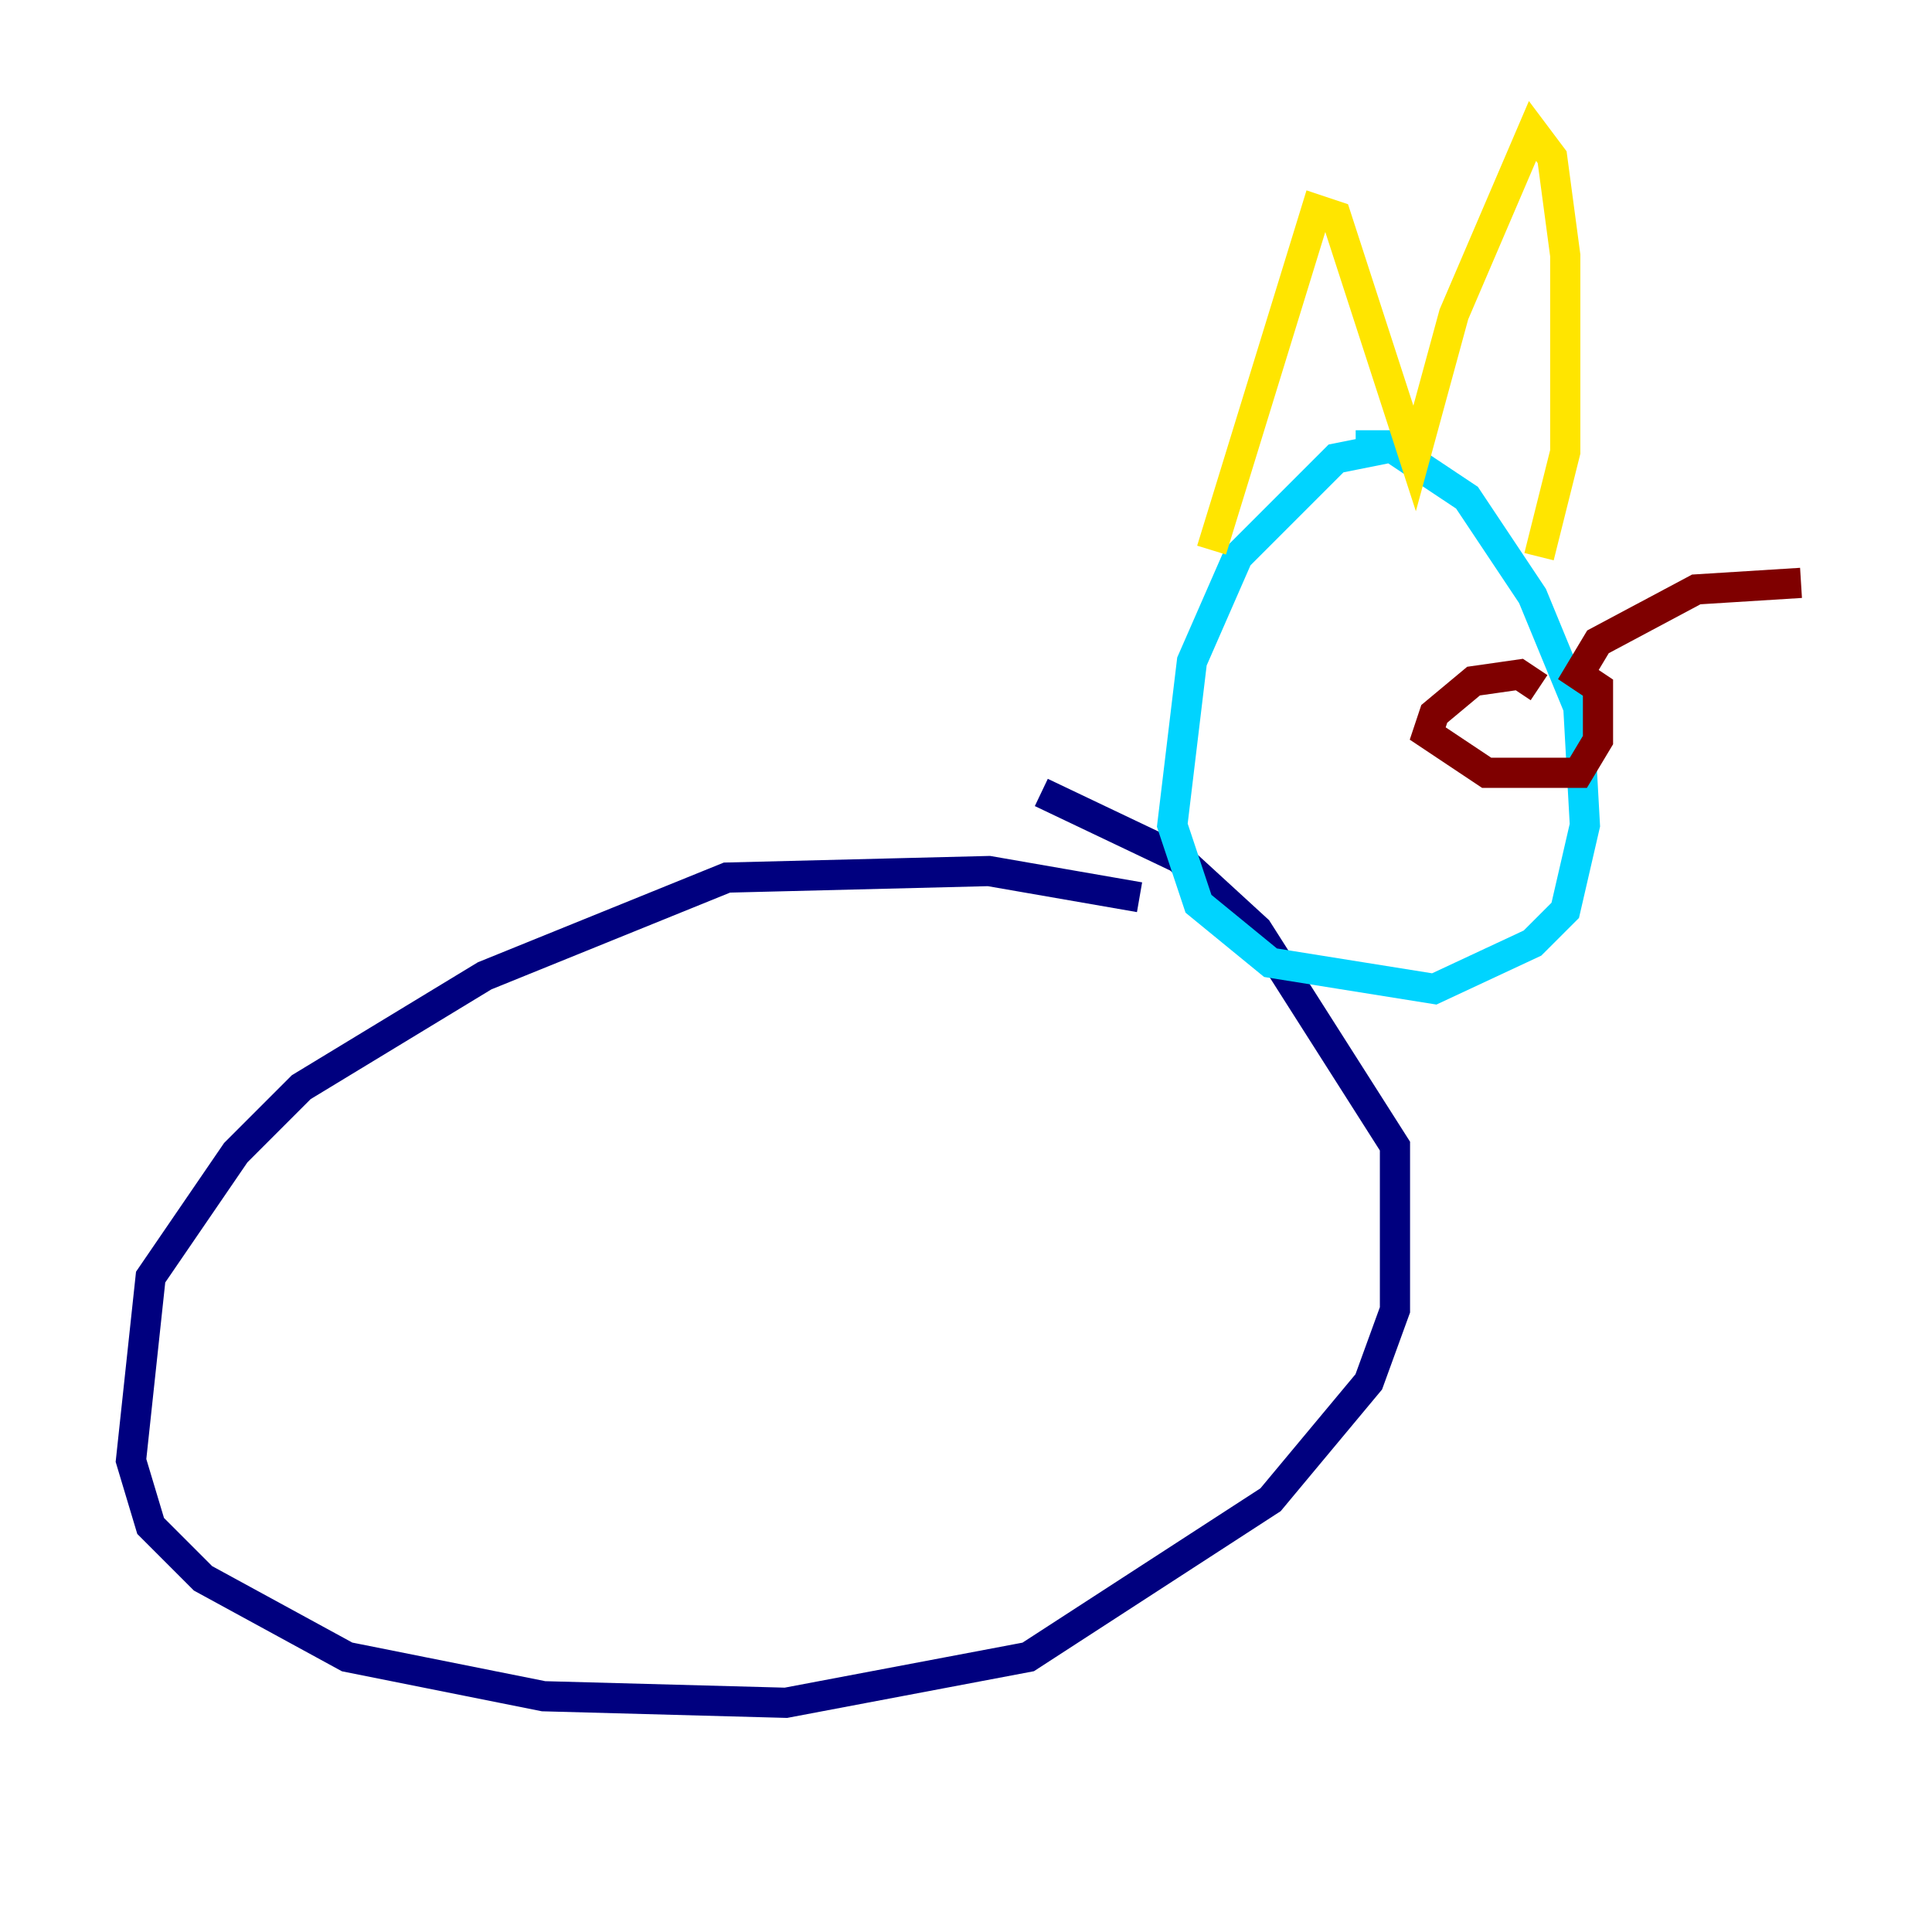 <?xml version="1.0" encoding="utf-8" ?>
<svg baseProfile="tiny" height="128" version="1.2" viewBox="0,0,128,128" width="128" xmlns="http://www.w3.org/2000/svg" xmlns:ev="http://www.w3.org/2001/xml-events" xmlns:xlink="http://www.w3.org/1999/xlink"><defs /><polyline fill="none" points="75.498,59.444 65.519,57.709 48.163,58.142 32.108,64.651 19.959,72.027 15.62,76.366 9.98,84.61 8.678,96.759 9.98,101.098 13.451,104.57 22.997,109.776 36.014,112.38 52.068,112.814 68.122,109.776 84.176,99.363 90.685,91.552 92.42,86.78 92.42,75.932 83.308,61.614 78.102,56.841 68.99,52.502" stroke="#00007f" stroke-width="2" /><polyline fill="none" points="92.854,29.505 88.515,30.373 82.007,36.881 78.969,43.824 77.668,54.671 79.403,59.878 84.176,63.783 95.024,65.519 101.532,62.481 103.702,60.312 105.003,54.671 104.57,46.861 101.532,39.485 97.193,32.976 91.986,29.505 89.817,29.505" stroke="#00d4ff" stroke-width="2" /><polyline fill="none" points="80.271,36.447 87.214,13.885 88.515,14.319 93.722,30.373 96.325,20.827 101.532,8.678 102.834,10.414 103.702,16.922 103.702,29.939 101.966,36.881" stroke="#ffe500" stroke-width="2" /><polyline fill="none" points="101.966,45.559 100.664,44.691 97.627,45.125 95.024,47.295 94.59,48.597 98.495,51.2 104.57,51.2 105.871,49.031 105.871,45.559 104.57,44.691 105.871,42.522 112.38,39.051 119.322,38.617" stroke="#7f0000" stroke-width="2" /></svg>
